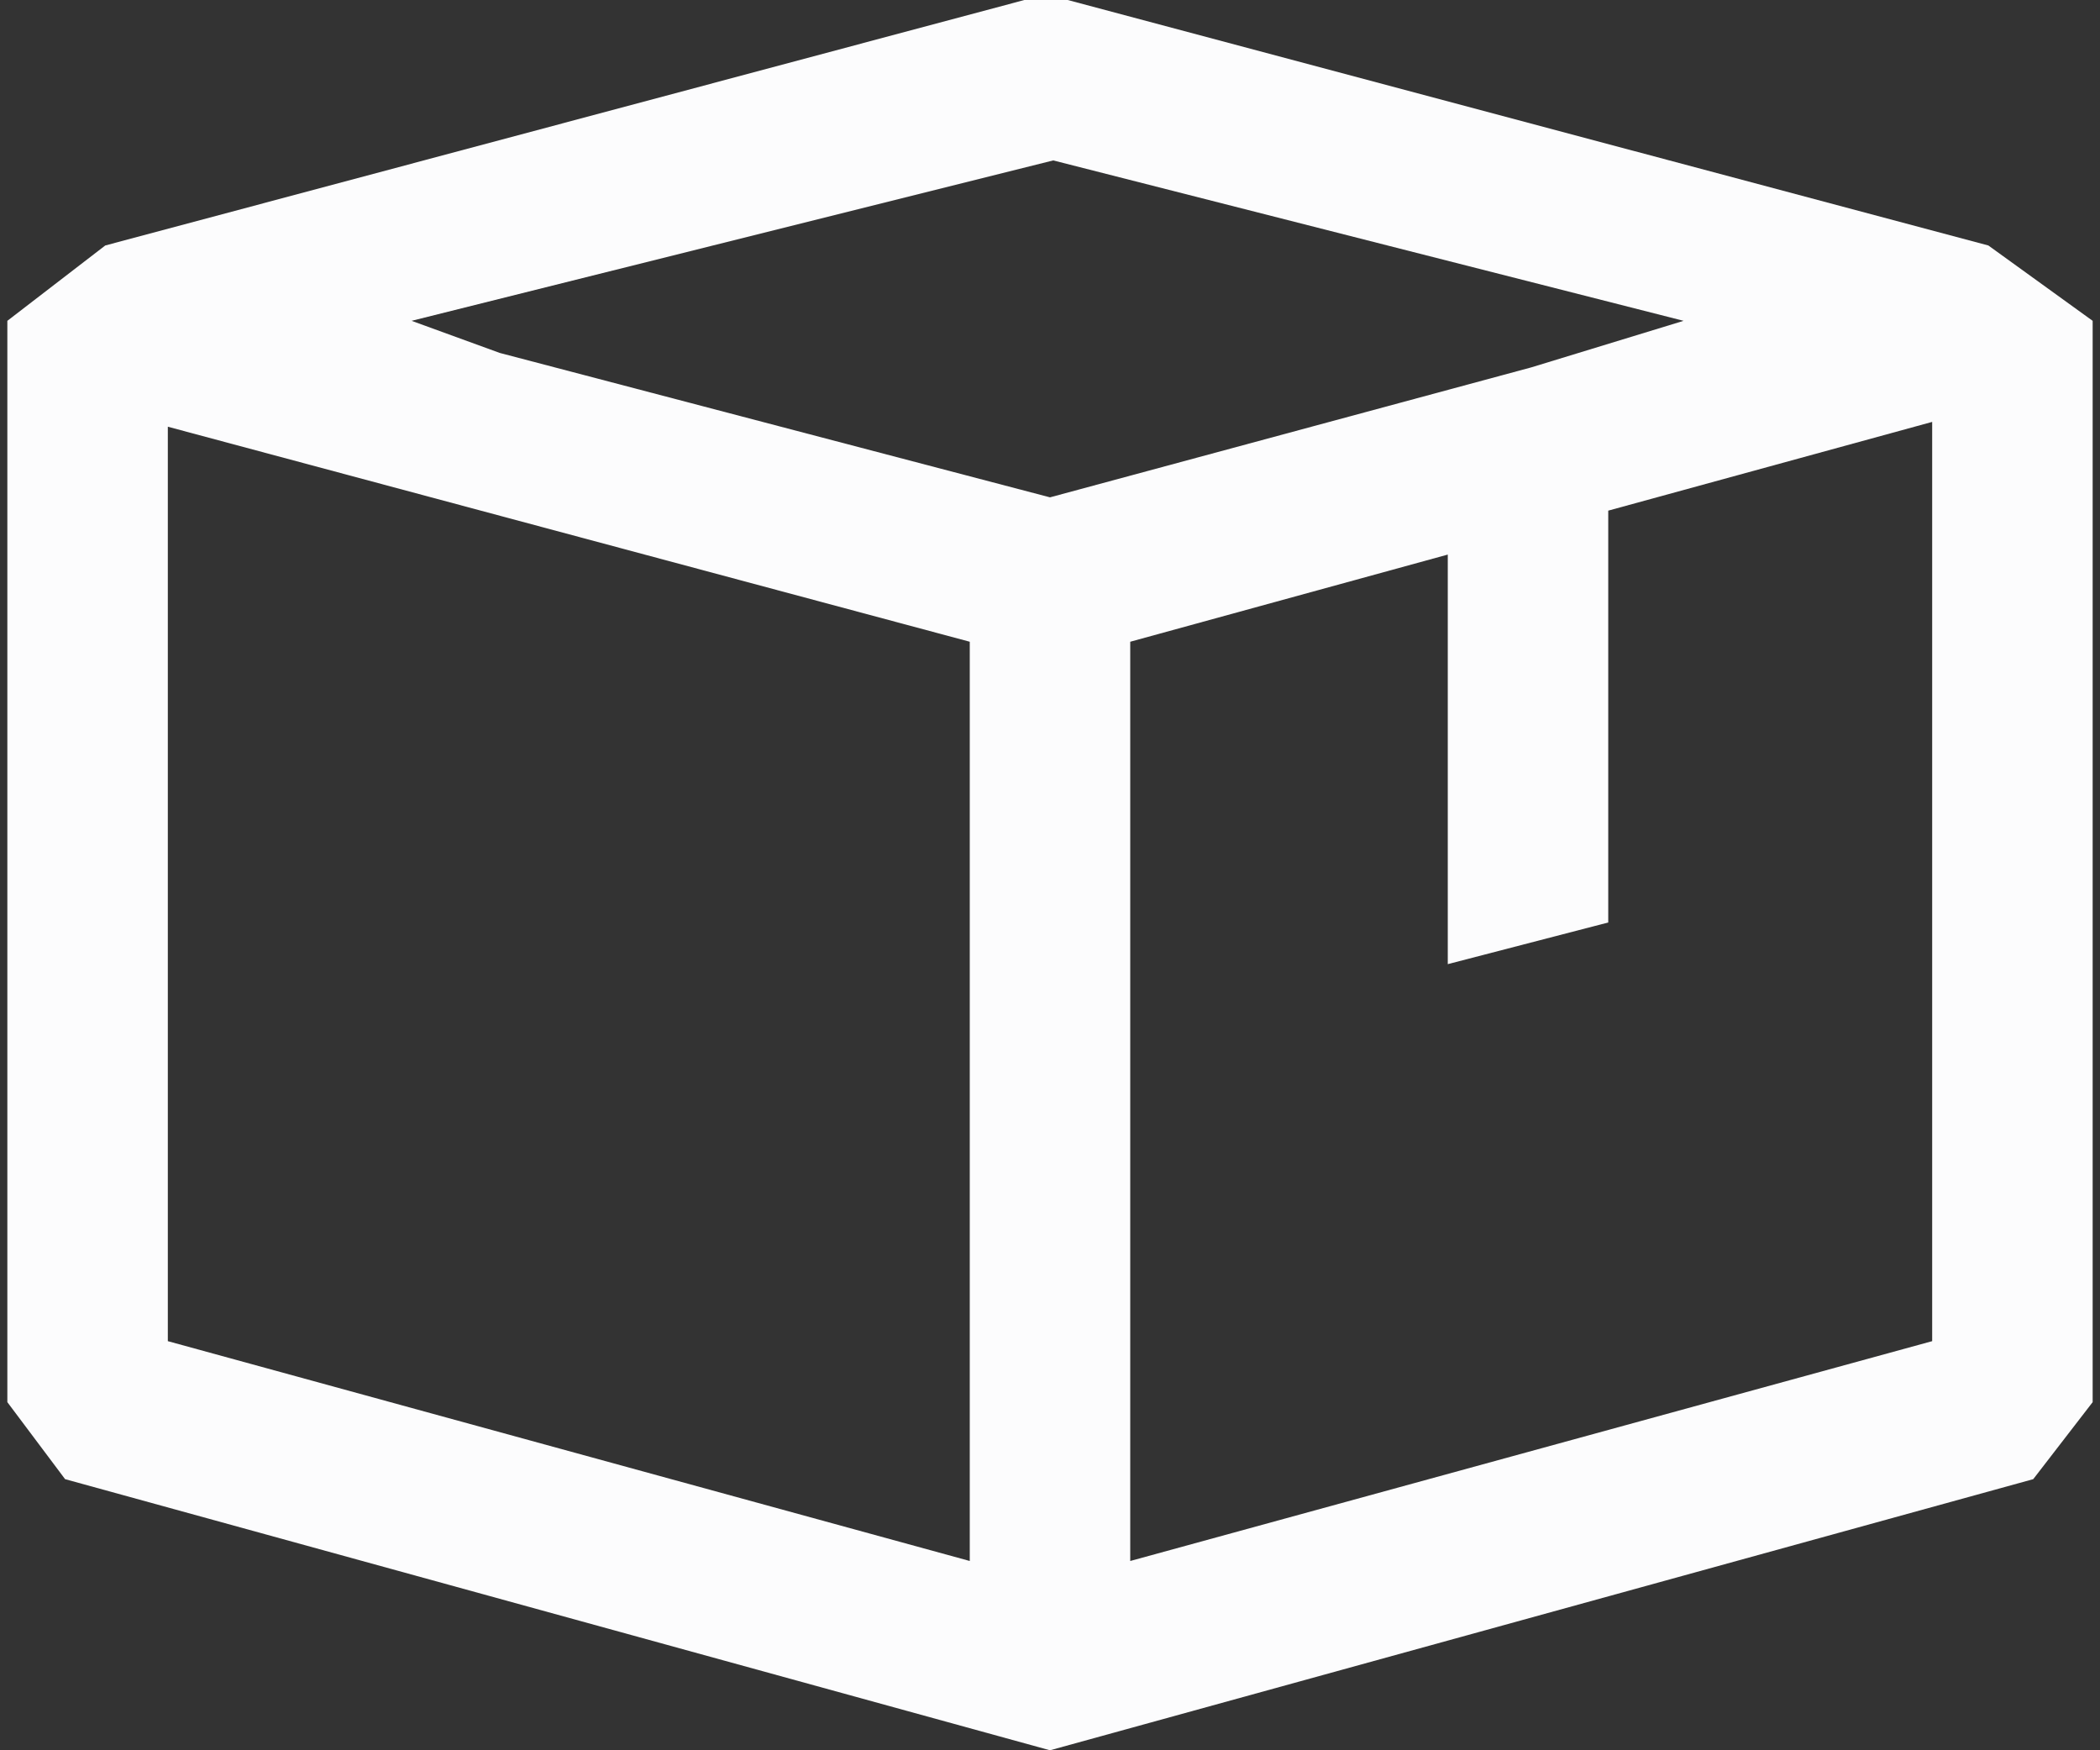 <svg width="24" height="20" viewBox="0 0 24 20" fill="none" xmlns="http://www.w3.org/2000/svg">
<rect x="0" y="0" width="24" height="20" fill="#333333" stroke="none"/>
<path fill-rule="evenodd" clip-rule="evenodd" d="M12.202 0L22.724 2.805L23.916 3.666V16.022L23.237 16.902L12 20L0.744 16.902L0.084 16.022V3.666L1.203 2.805L11.707 0H12.202ZM12.037 1.833L4.704 3.666L5.712 4.033L12 5.683L17.5 4.198L19.241 3.666L12.037 1.833ZM1.918 15.325L11.083 17.837V7.333L1.918 4.876V15.325ZM12.917 7.333V17.837L22.082 15.325V4.821L18.38 5.835V10.541L16.546 11.017V6.337L12.917 7.333Z" fill="#FCFCFD"/>
</svg>
